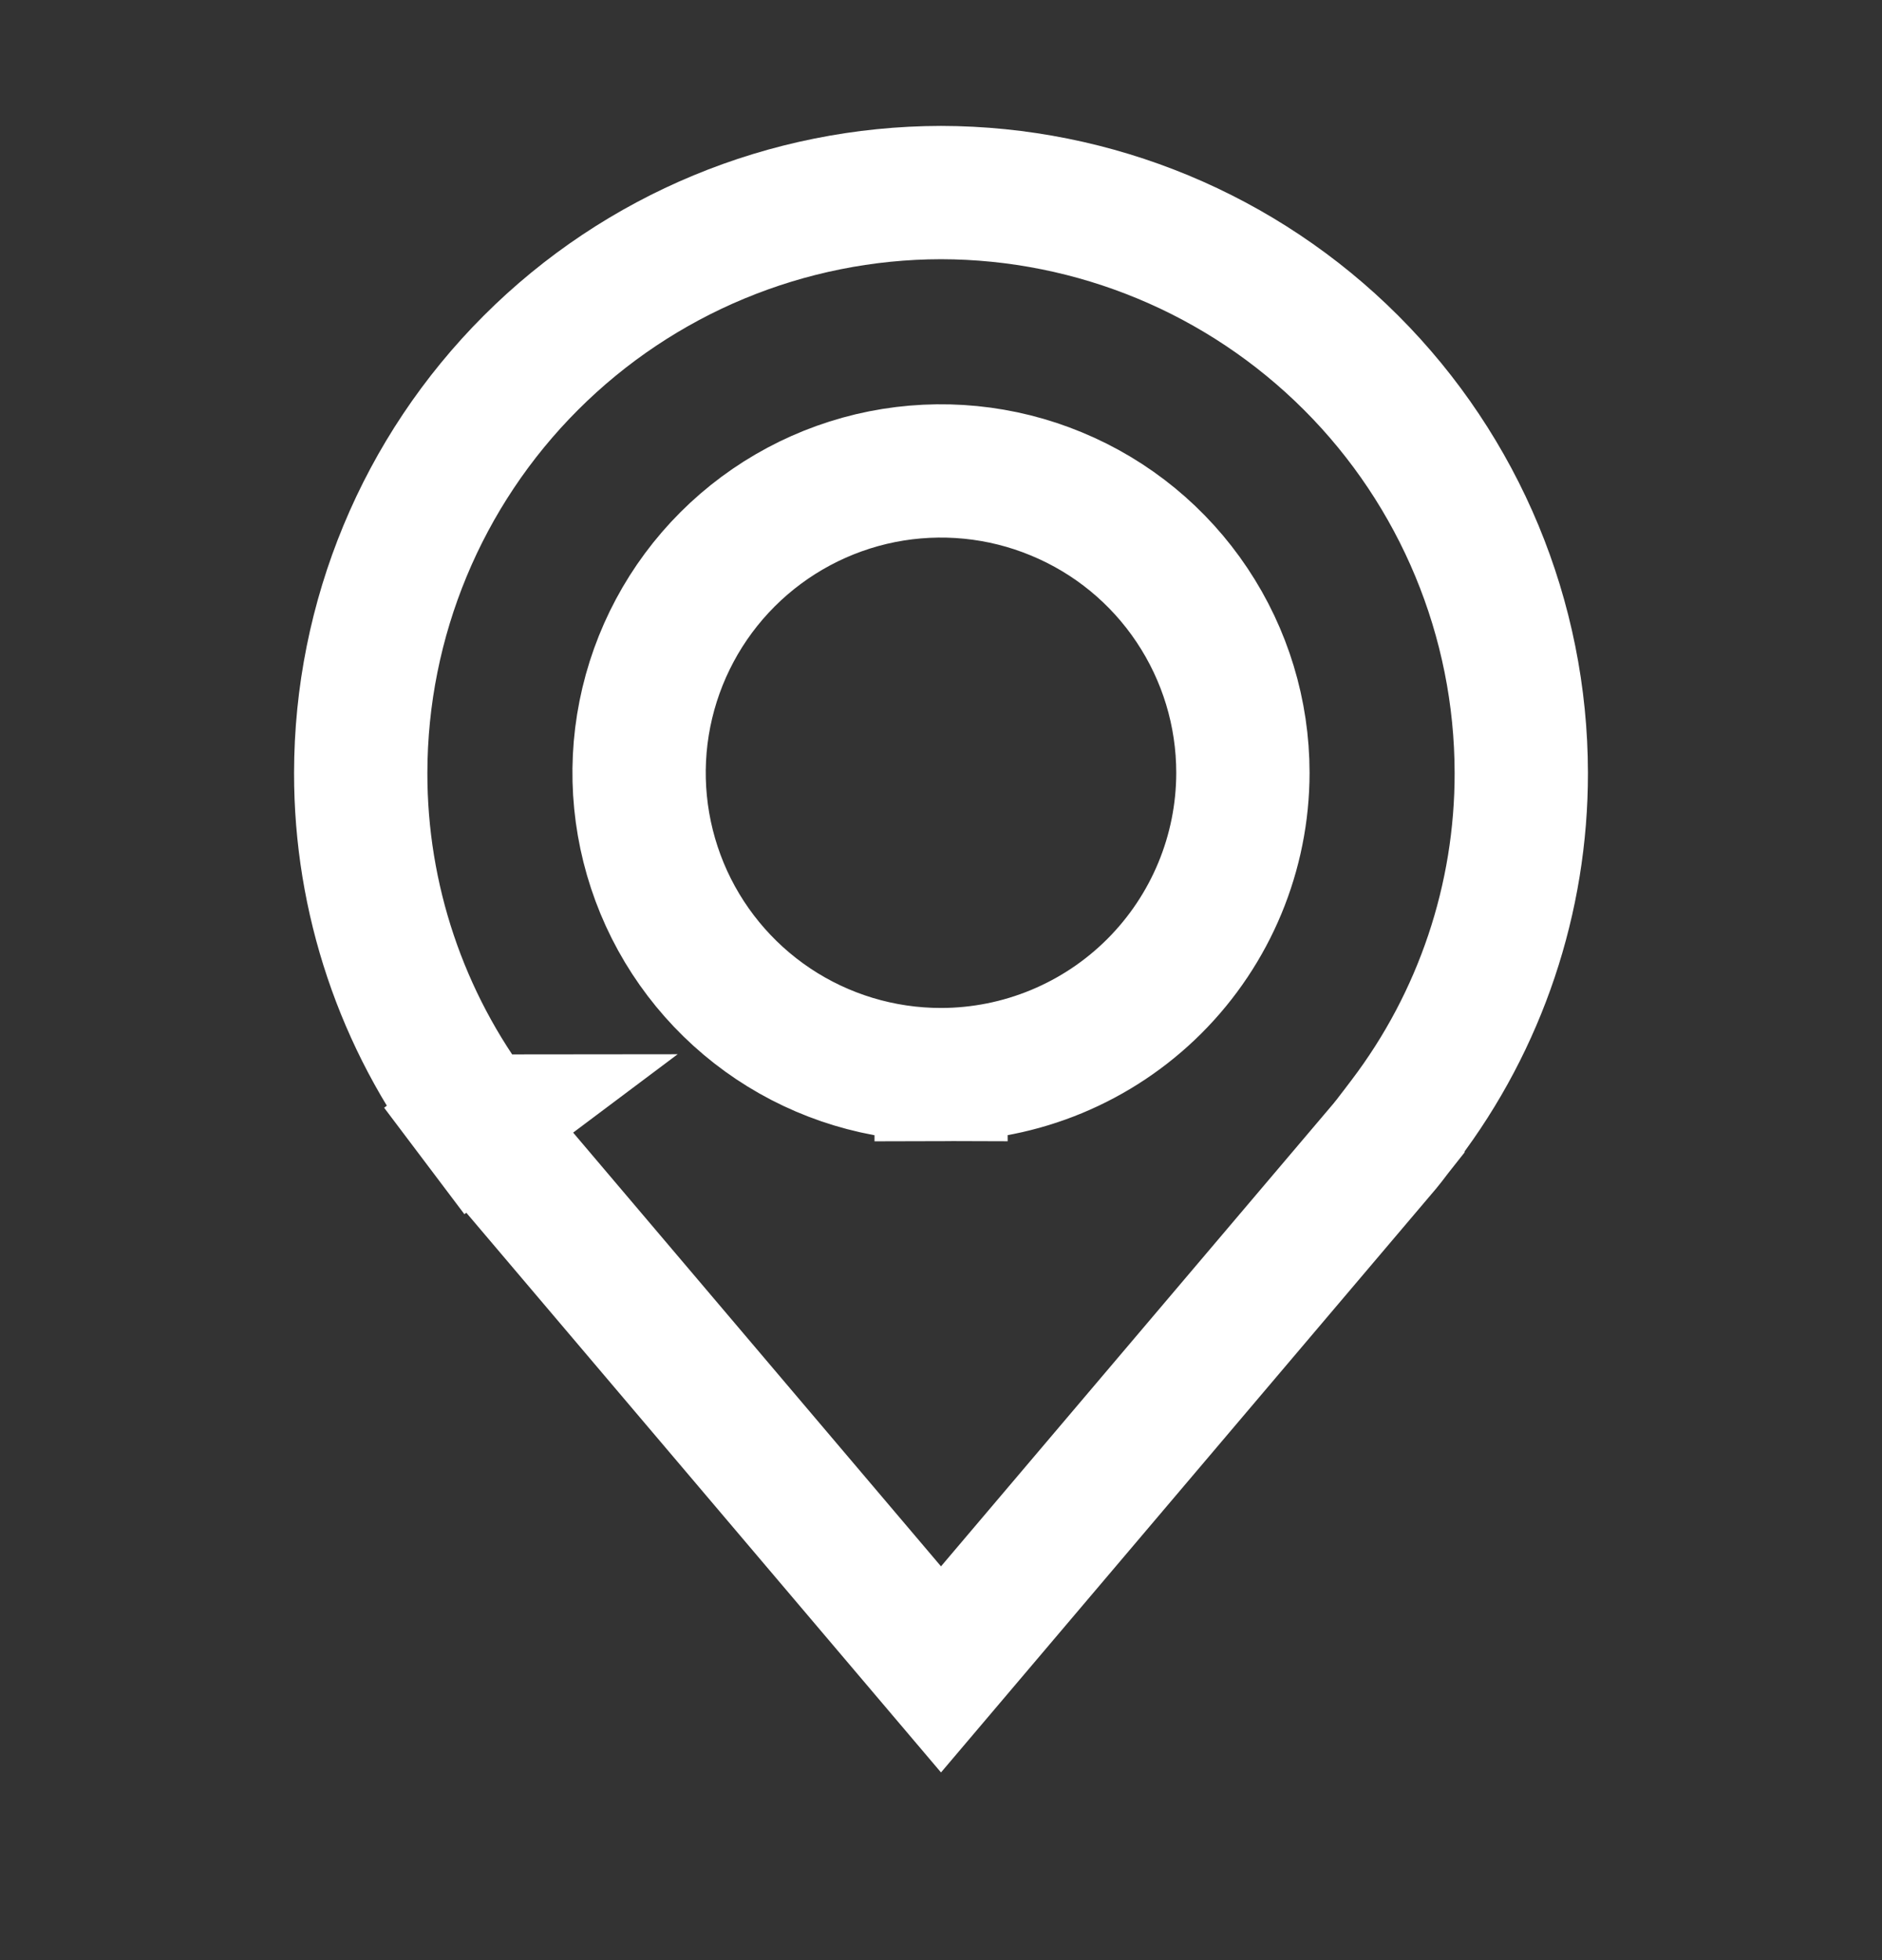 <svg width="24" height="25" viewBox="0 0 24 25" fill="none" xmlns="http://www.w3.org/2000/svg">
<rect x="0" y="0" width="24" height="25" fill="#333333" stroke="none"/>
<path d="M4.6 9.858L4.6 9.857C4.602 7.895 5.383 6.014 6.77 4.627C8.157 3.239 10.038 2.459 12 2.456C13.962 2.459 15.842 3.239 17.23 4.627C18.617 6.014 19.398 7.895 19.4 9.857V9.858C19.402 11.458 18.88 13.015 17.912 14.29L17.827 14.402L17.827 14.403L17.797 14.441C17.767 14.48 17.736 14.52 17.712 14.552C17.697 14.571 17.687 14.584 17.681 14.591C17.678 14.595 17.676 14.598 17.675 14.599L12 21.292L6.322 14.596L6.322 14.596L6.318 14.591C6.32 14.594 6.321 14.595 6.321 14.595C6.321 14.595 6.312 14.583 6.288 14.553C6.264 14.521 6.234 14.482 6.204 14.443C6.158 14.383 6.116 14.328 6.099 14.306C6.094 14.299 6.091 14.296 6.092 14.296L5.412 14.806L6.089 14.293C5.121 13.017 4.598 11.459 4.6 9.858ZM15.85 9.858V9.856C15.85 9.095 15.624 8.351 15.201 7.718C14.778 7.084 14.177 6.591 13.473 6.3C12.77 6.008 11.996 5.932 11.249 6.08C10.502 6.229 9.816 6.596 9.278 7.134C8.739 7.673 8.373 8.359 8.224 9.105C8.075 9.852 8.152 10.626 8.443 11.33C8.734 12.033 9.228 12.635 9.861 13.058C10.494 13.481 11.239 13.706 12 13.706V12.856L12.001 13.706C13.021 13.705 14 13.299 14.721 12.578C15.443 11.856 15.849 10.878 15.85 9.858Z" stroke="white" stroke-width="1.7"/>
</svg>
